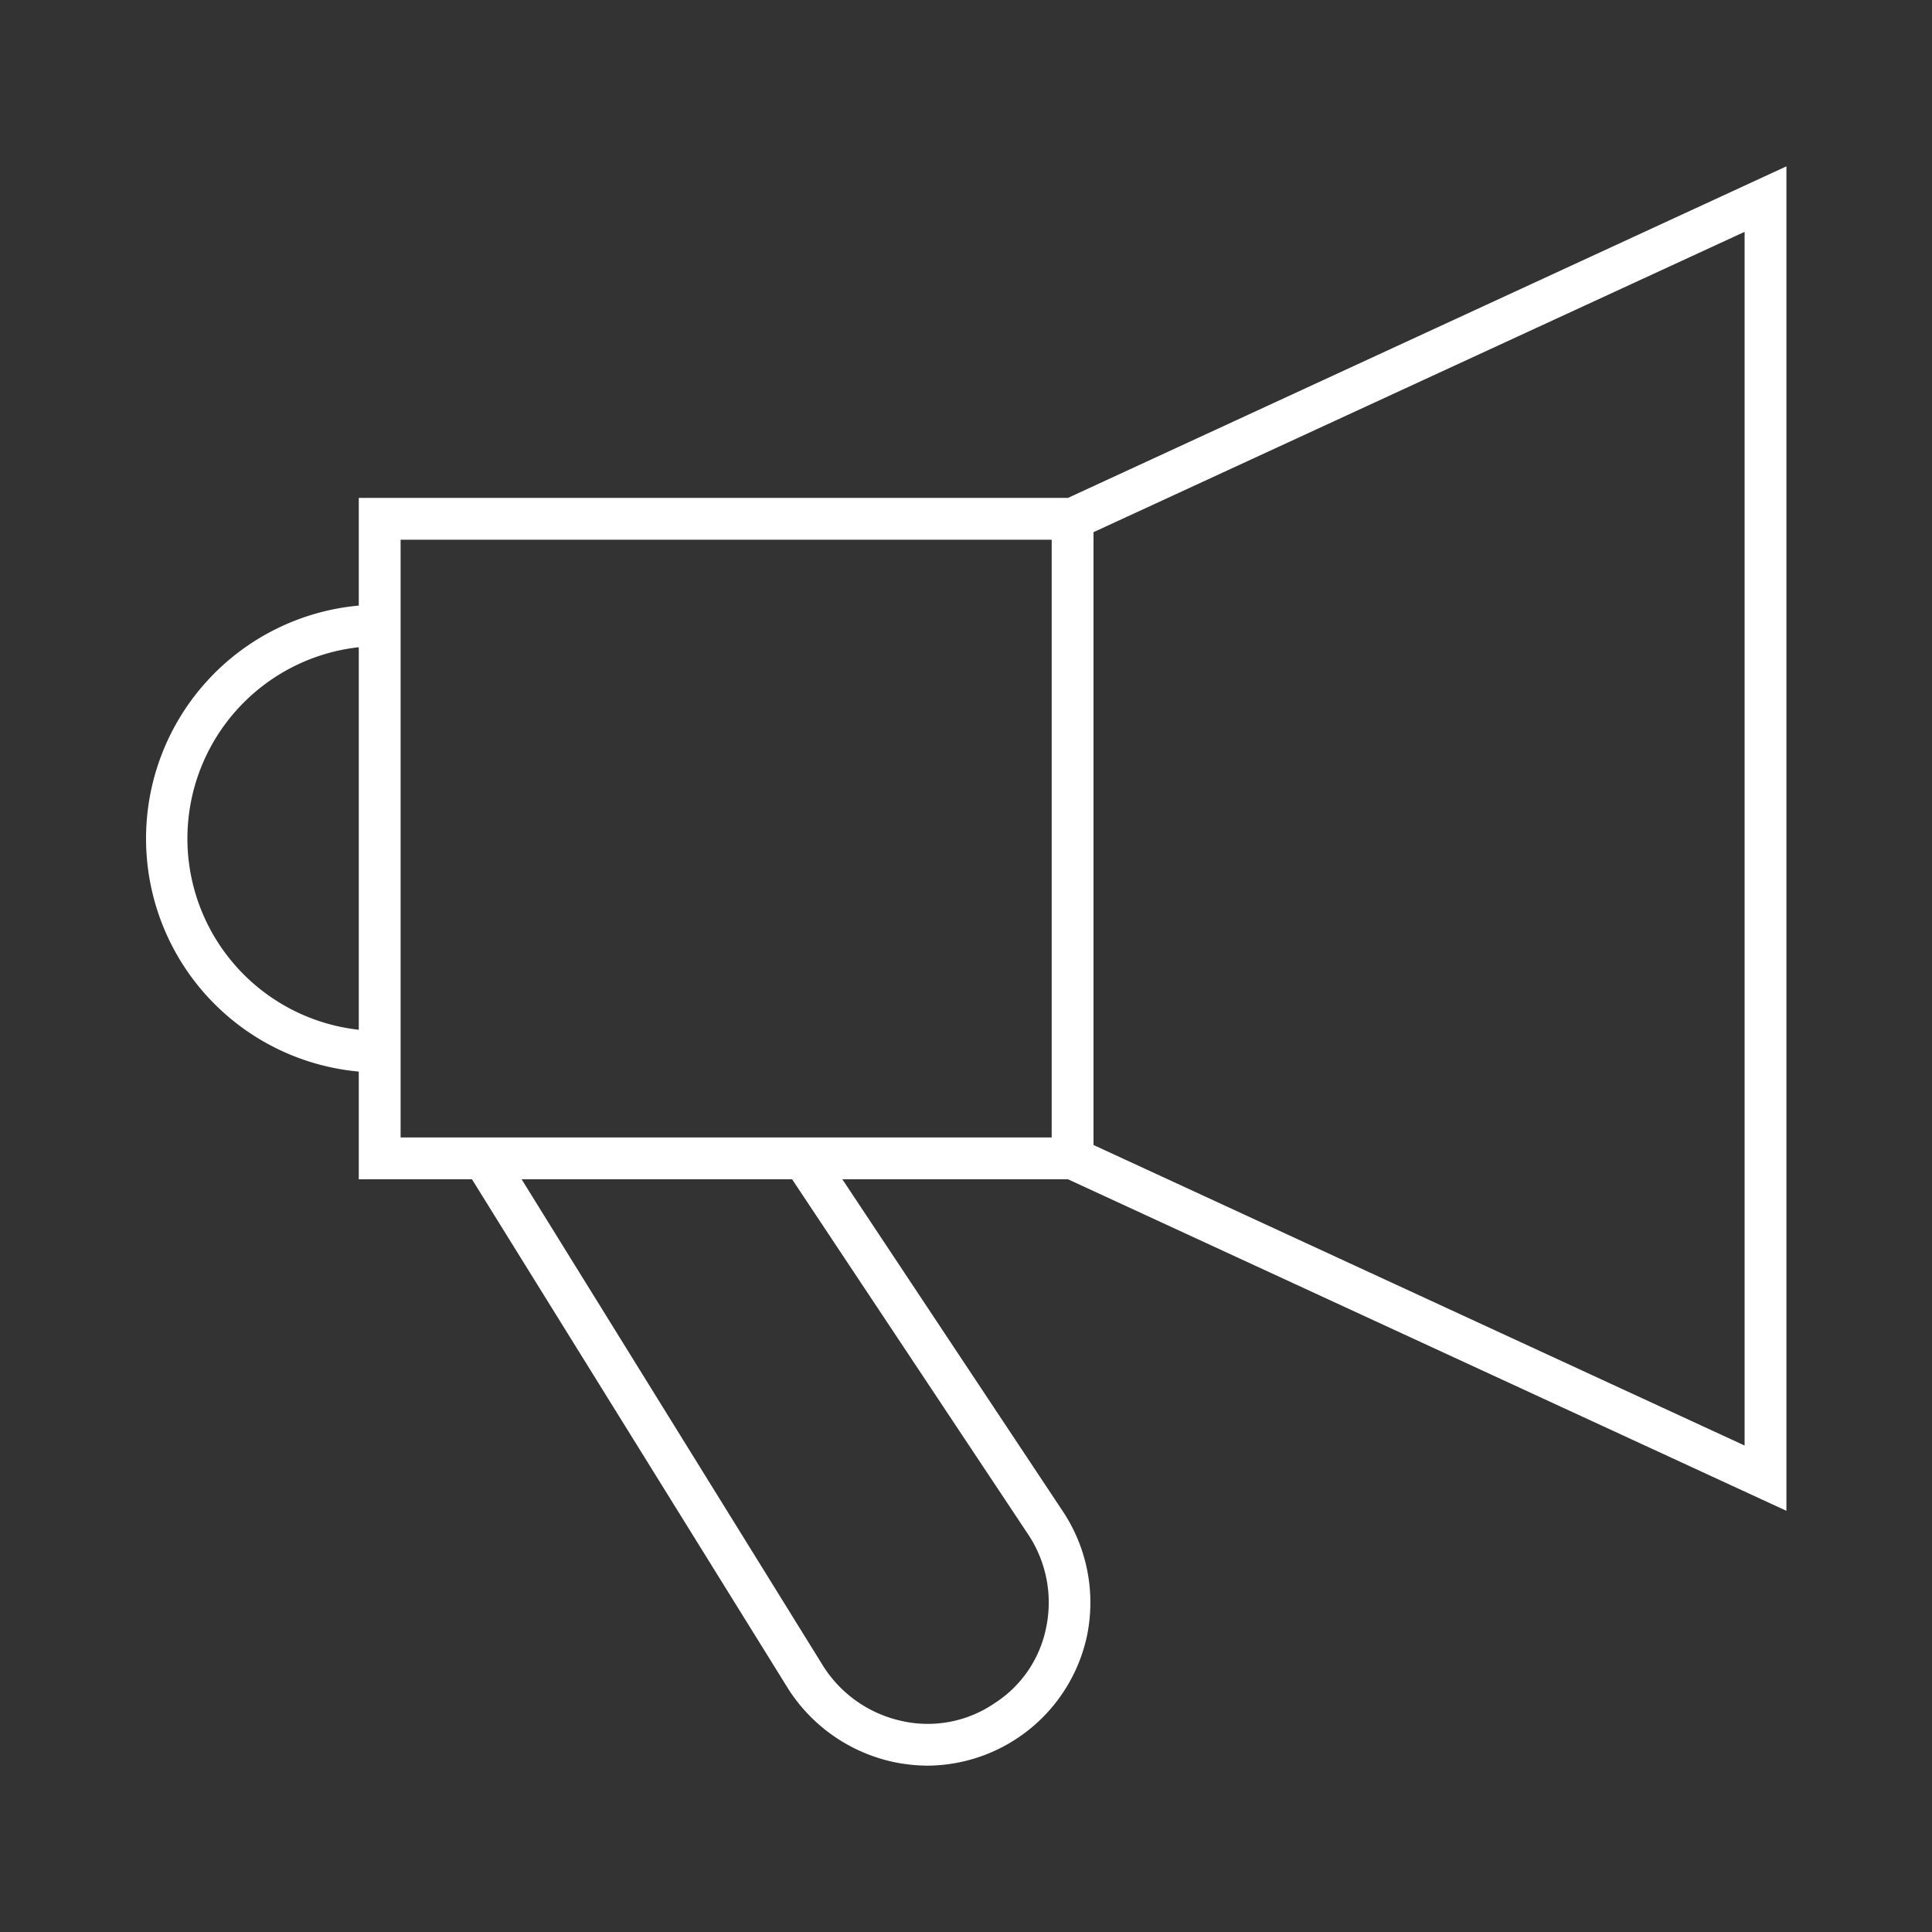 <svg id="Layer_1" data-name="Layer 1" xmlns="http://www.w3.org/2000/svg" width="200" height="200" viewBox="0 0 200 200"><rect x="0" y="0" width="200" height="200" fill="#333333" stroke="none"/><title>icon-int-liability</title><path d="M184.93,156.4V17.22L110.56,51.54H37.14V62.69a24.22,24.22,0,0,0,0,48.24v11.15H48.86l32.77,52.8a17.25,17.25,0,0,0,11,7.55,17.54,17.54,0,0,0,3.44.35,17,17,0,0,0,16.44-13.37,17.06,17.06,0,0,0-2.44-12.89L87.2,122.08h23.36Zm-4.33-6.76-67.4-31.11V55.09L180.6,24ZM19.4,86.81A19.94,19.94,0,0,1,37.14,67V106.6A19.93,19.93,0,0,1,19.4,86.81Zm87.08,72.1a12.71,12.71,0,0,1,1.81,9.61,12.09,12.09,0,0,1-5.37,7.82,12.23,12.23,0,0,1-9.41,1.85,12.88,12.88,0,0,1-8.23-5.62L54,122.08H82Zm2.39-41.16H41.47V55.87h67.4Z" fill="#fff"/></svg>